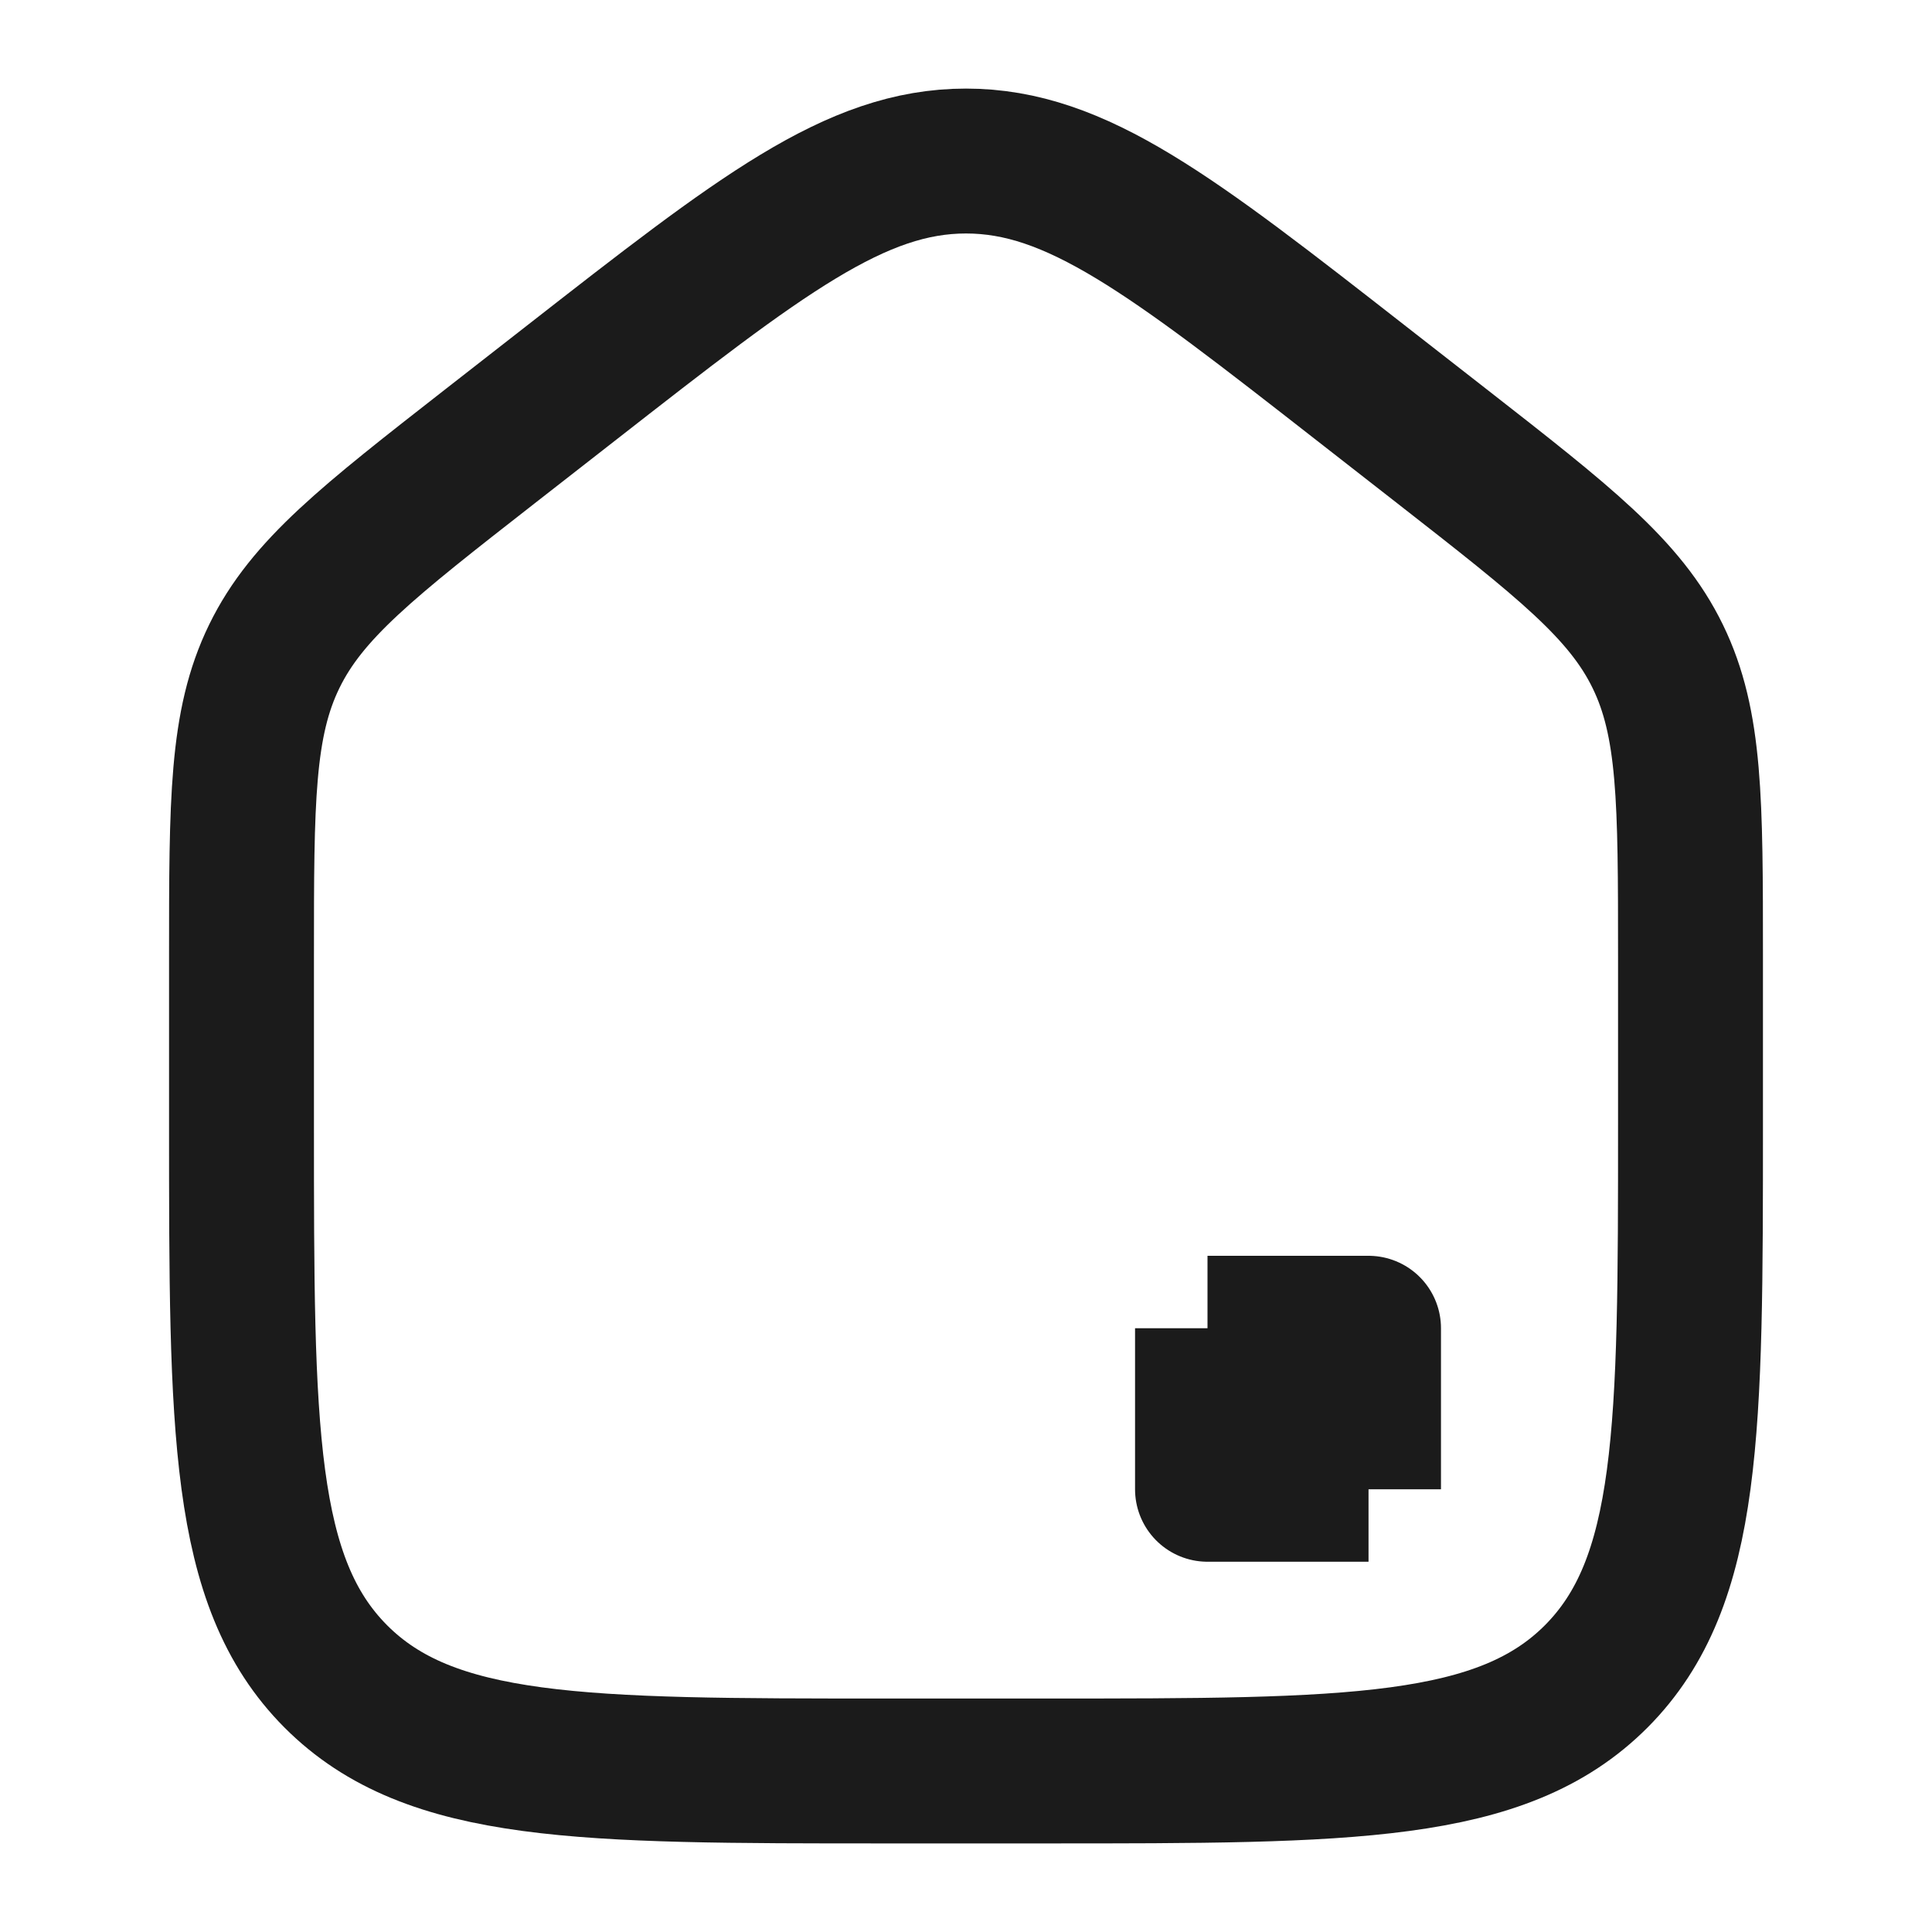 <svg width="20" height="20" viewBox="0 0 20 20" fill="none" xmlns="http://www.w3.org/2000/svg">
<g id="home-08">
<path id="Vector" d="M5.907 3.969L5.074 4.619C3.81 5.606 3.178 6.099 2.839 6.795C2.5 7.49 2.5 8.293 2.5 9.9V11.643C2.5 14.797 2.5 16.374 3.476 17.354C4.453 18.333 6.024 18.333 9.167 18.333H10.833C13.976 18.333 15.547 18.333 16.524 17.354C17.5 16.374 17.5 14.797 17.5 11.643V9.9C17.5 8.293 17.5 7.49 17.161 6.795C16.822 6.099 16.19 5.606 14.926 4.619L14.093 3.969C12.127 2.434 11.144 1.667 10 1.667C8.856 1.667 7.873 2.434 5.907 3.969Z" stroke="#1B1B1B" stroke-width="1.5" stroke-linejoin="round"/>
<path id="Vector_2" d="M12.5 13.75H14.167V15.417M12.5 13.75V15.417H14.167M12.5 13.75L14.167 15.417" stroke="#1B1B1B" stroke-width="1.5" stroke-linejoin="round"/>
</g>
</svg>
